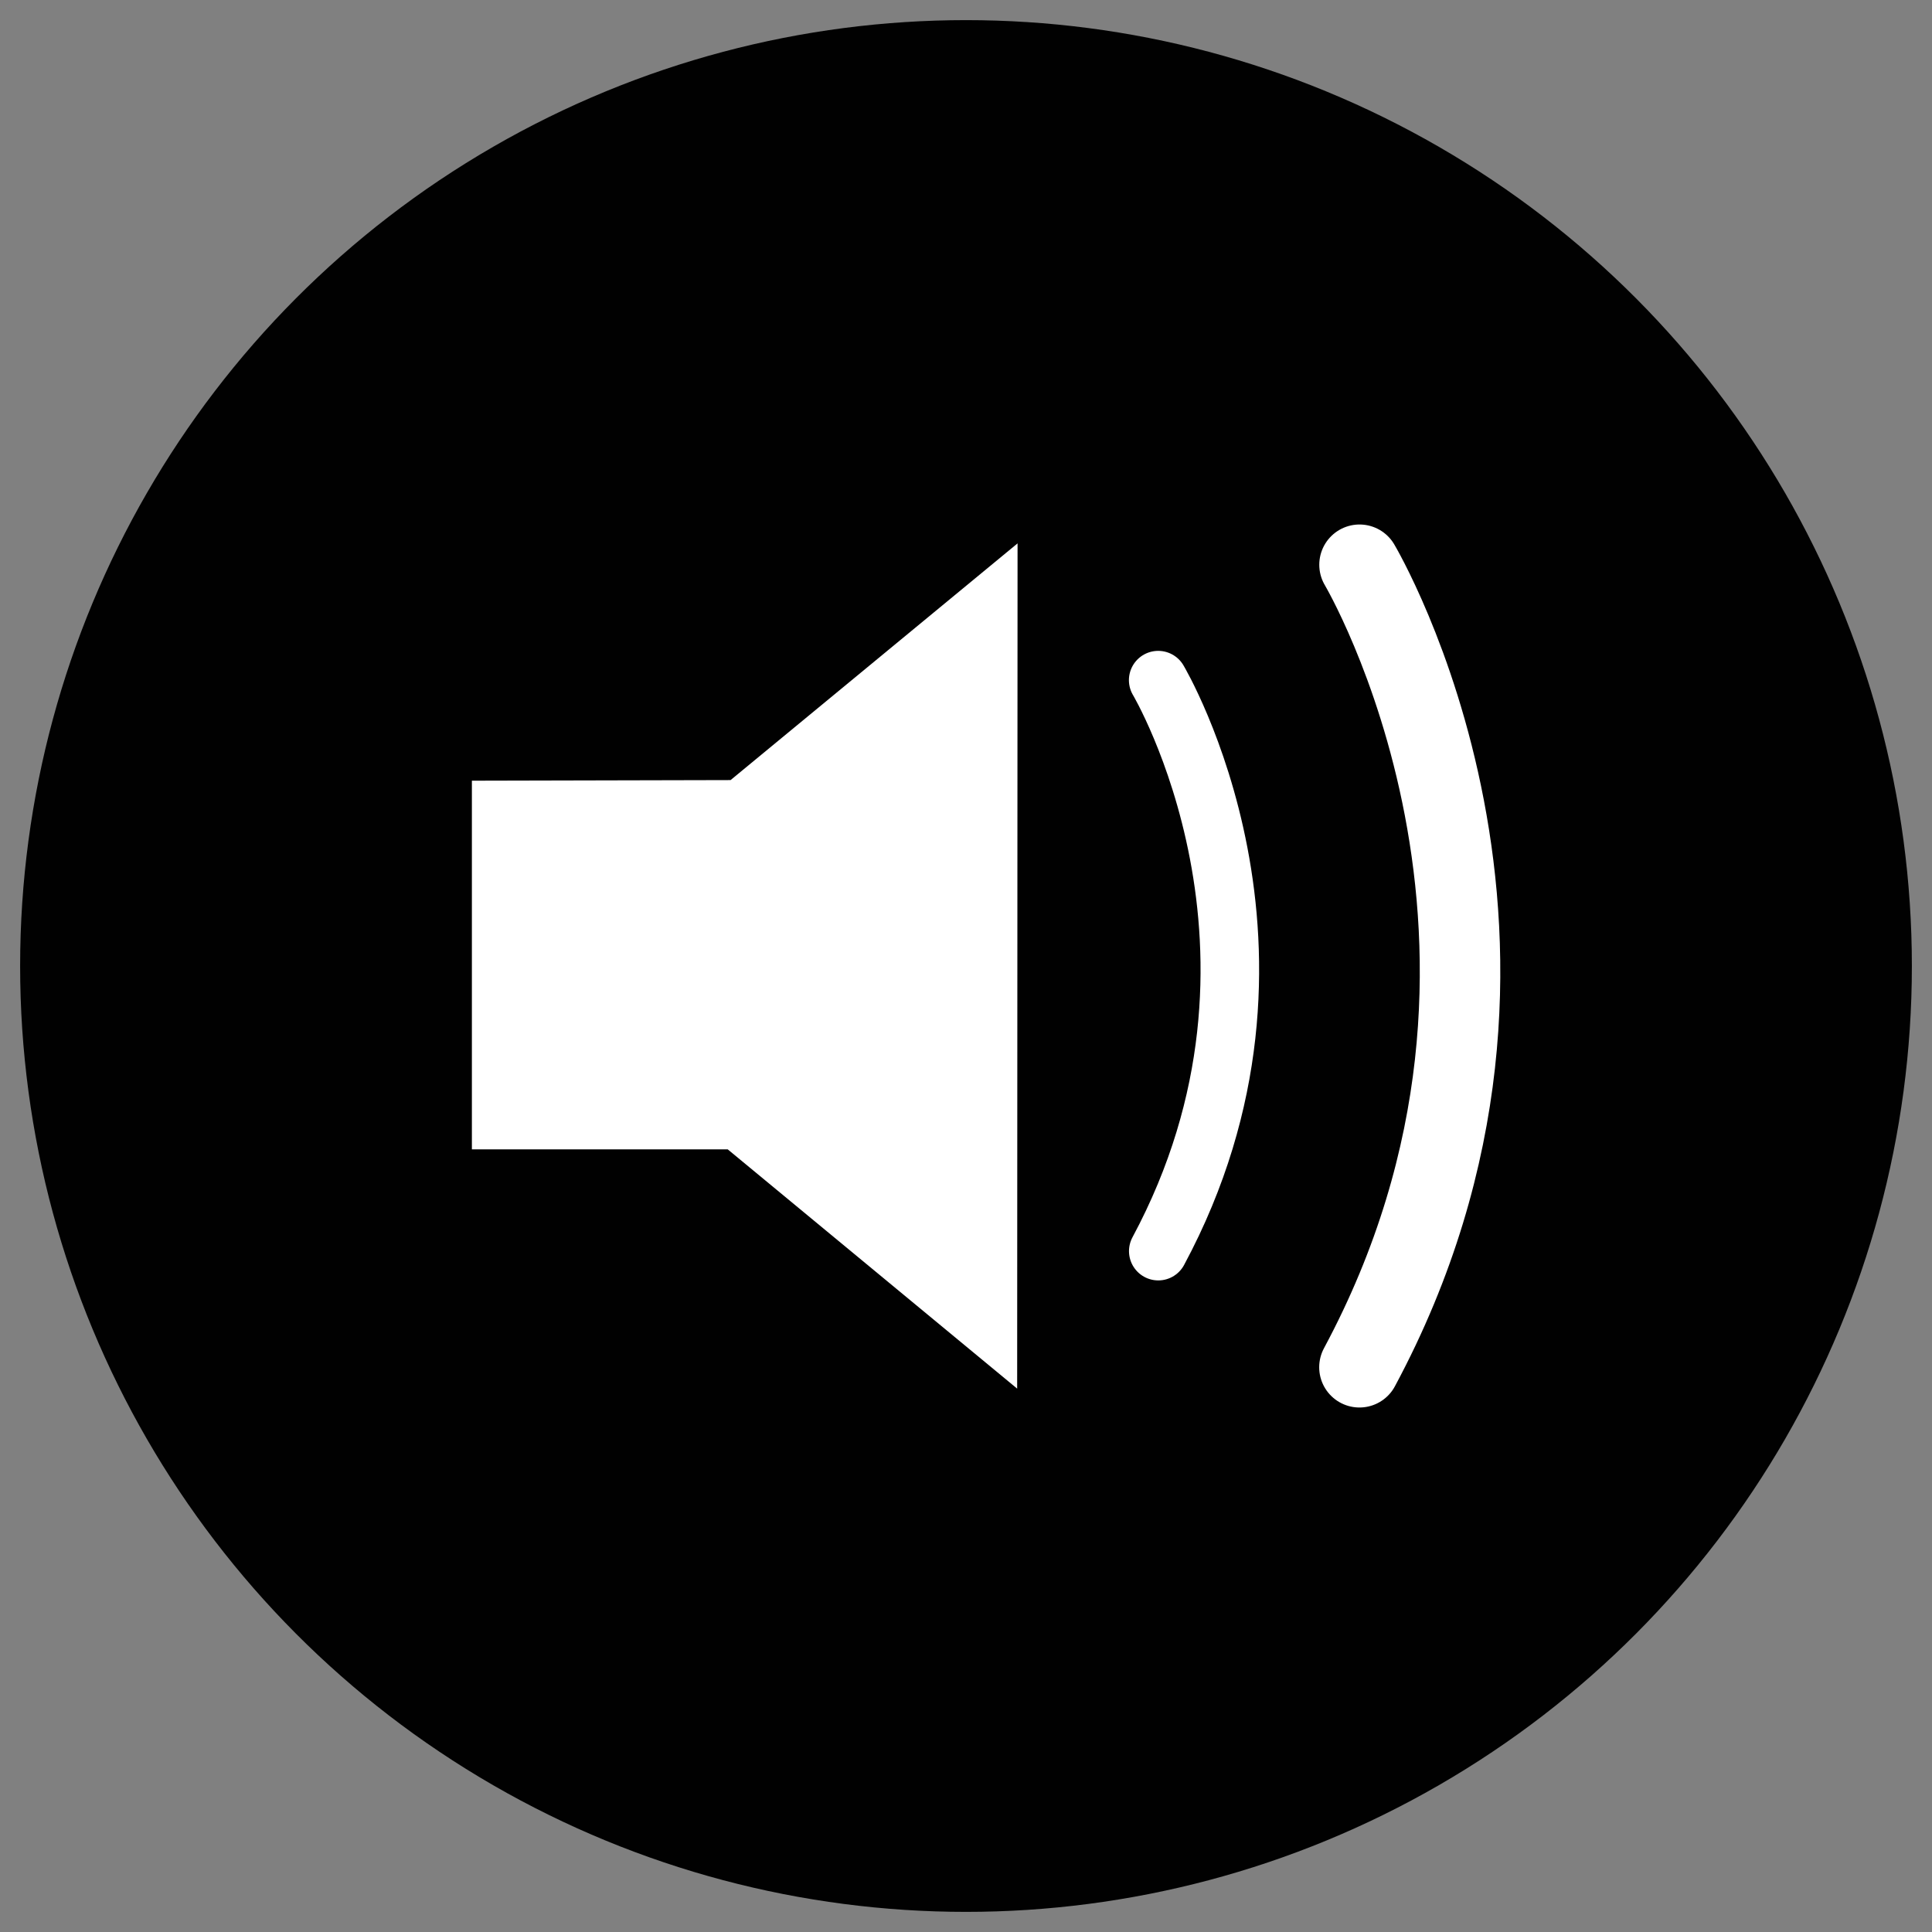 <?xml version="1.0" encoding="iso-8859-1"?>
<!-- Generator: Adobe Illustrator 14.0.0, SVG Export Plug-In . SVG Version: 6.00 Build 43363)  -->
<!DOCTYPE svg PUBLIC "-//W3C//DTD SVG 1.1//EN" "http://www.w3.org/Graphics/SVG/1.1/DTD/svg11.dtd">
<svg version="1.1" id="icon-m-status-menu-normal-layer"
	 xmlns="http://www.w3.org/2000/svg" xmlns:xlink="http://www.w3.org/1999/xlink" x="0px" y="0px" width="48px" height="48px"
	 viewBox="0 0 48 48" style="enable-background:new 0 0 48 48;" xml:space="preserve">
<rect x="0" y="0" width="48" height="48" fill="#808080" stroke="none"/>
<g id="icon-m-status-menu-normal_1_">
	<rect style="fill:none;" width="48" height="48"/>
	<circle style="fill:#010101;" cx="24" cy="24" r="23.5"/>
	<path style="fill:none;stroke:#FFFFFF;stroke-width:1.455;stroke-linecap:round;" d="M28.775,16.898c0,0,4.004,6.729,0.002,14.186
		"/>
	<path style="fill:none;stroke:#FFFFFF;stroke-width:2;stroke-linecap:round;" d="M33.777,14.031c0,0,5.621,9.459-0.002,19.938"/>
	<path style="fill:#FFFFFF;" d="M25.281,13.5l-7.13,5.881l-6.427,0.015v9.16h6.357l7.19,5.944L25.281,13.5L25.281,13.5z"/>
</g>
</svg>
